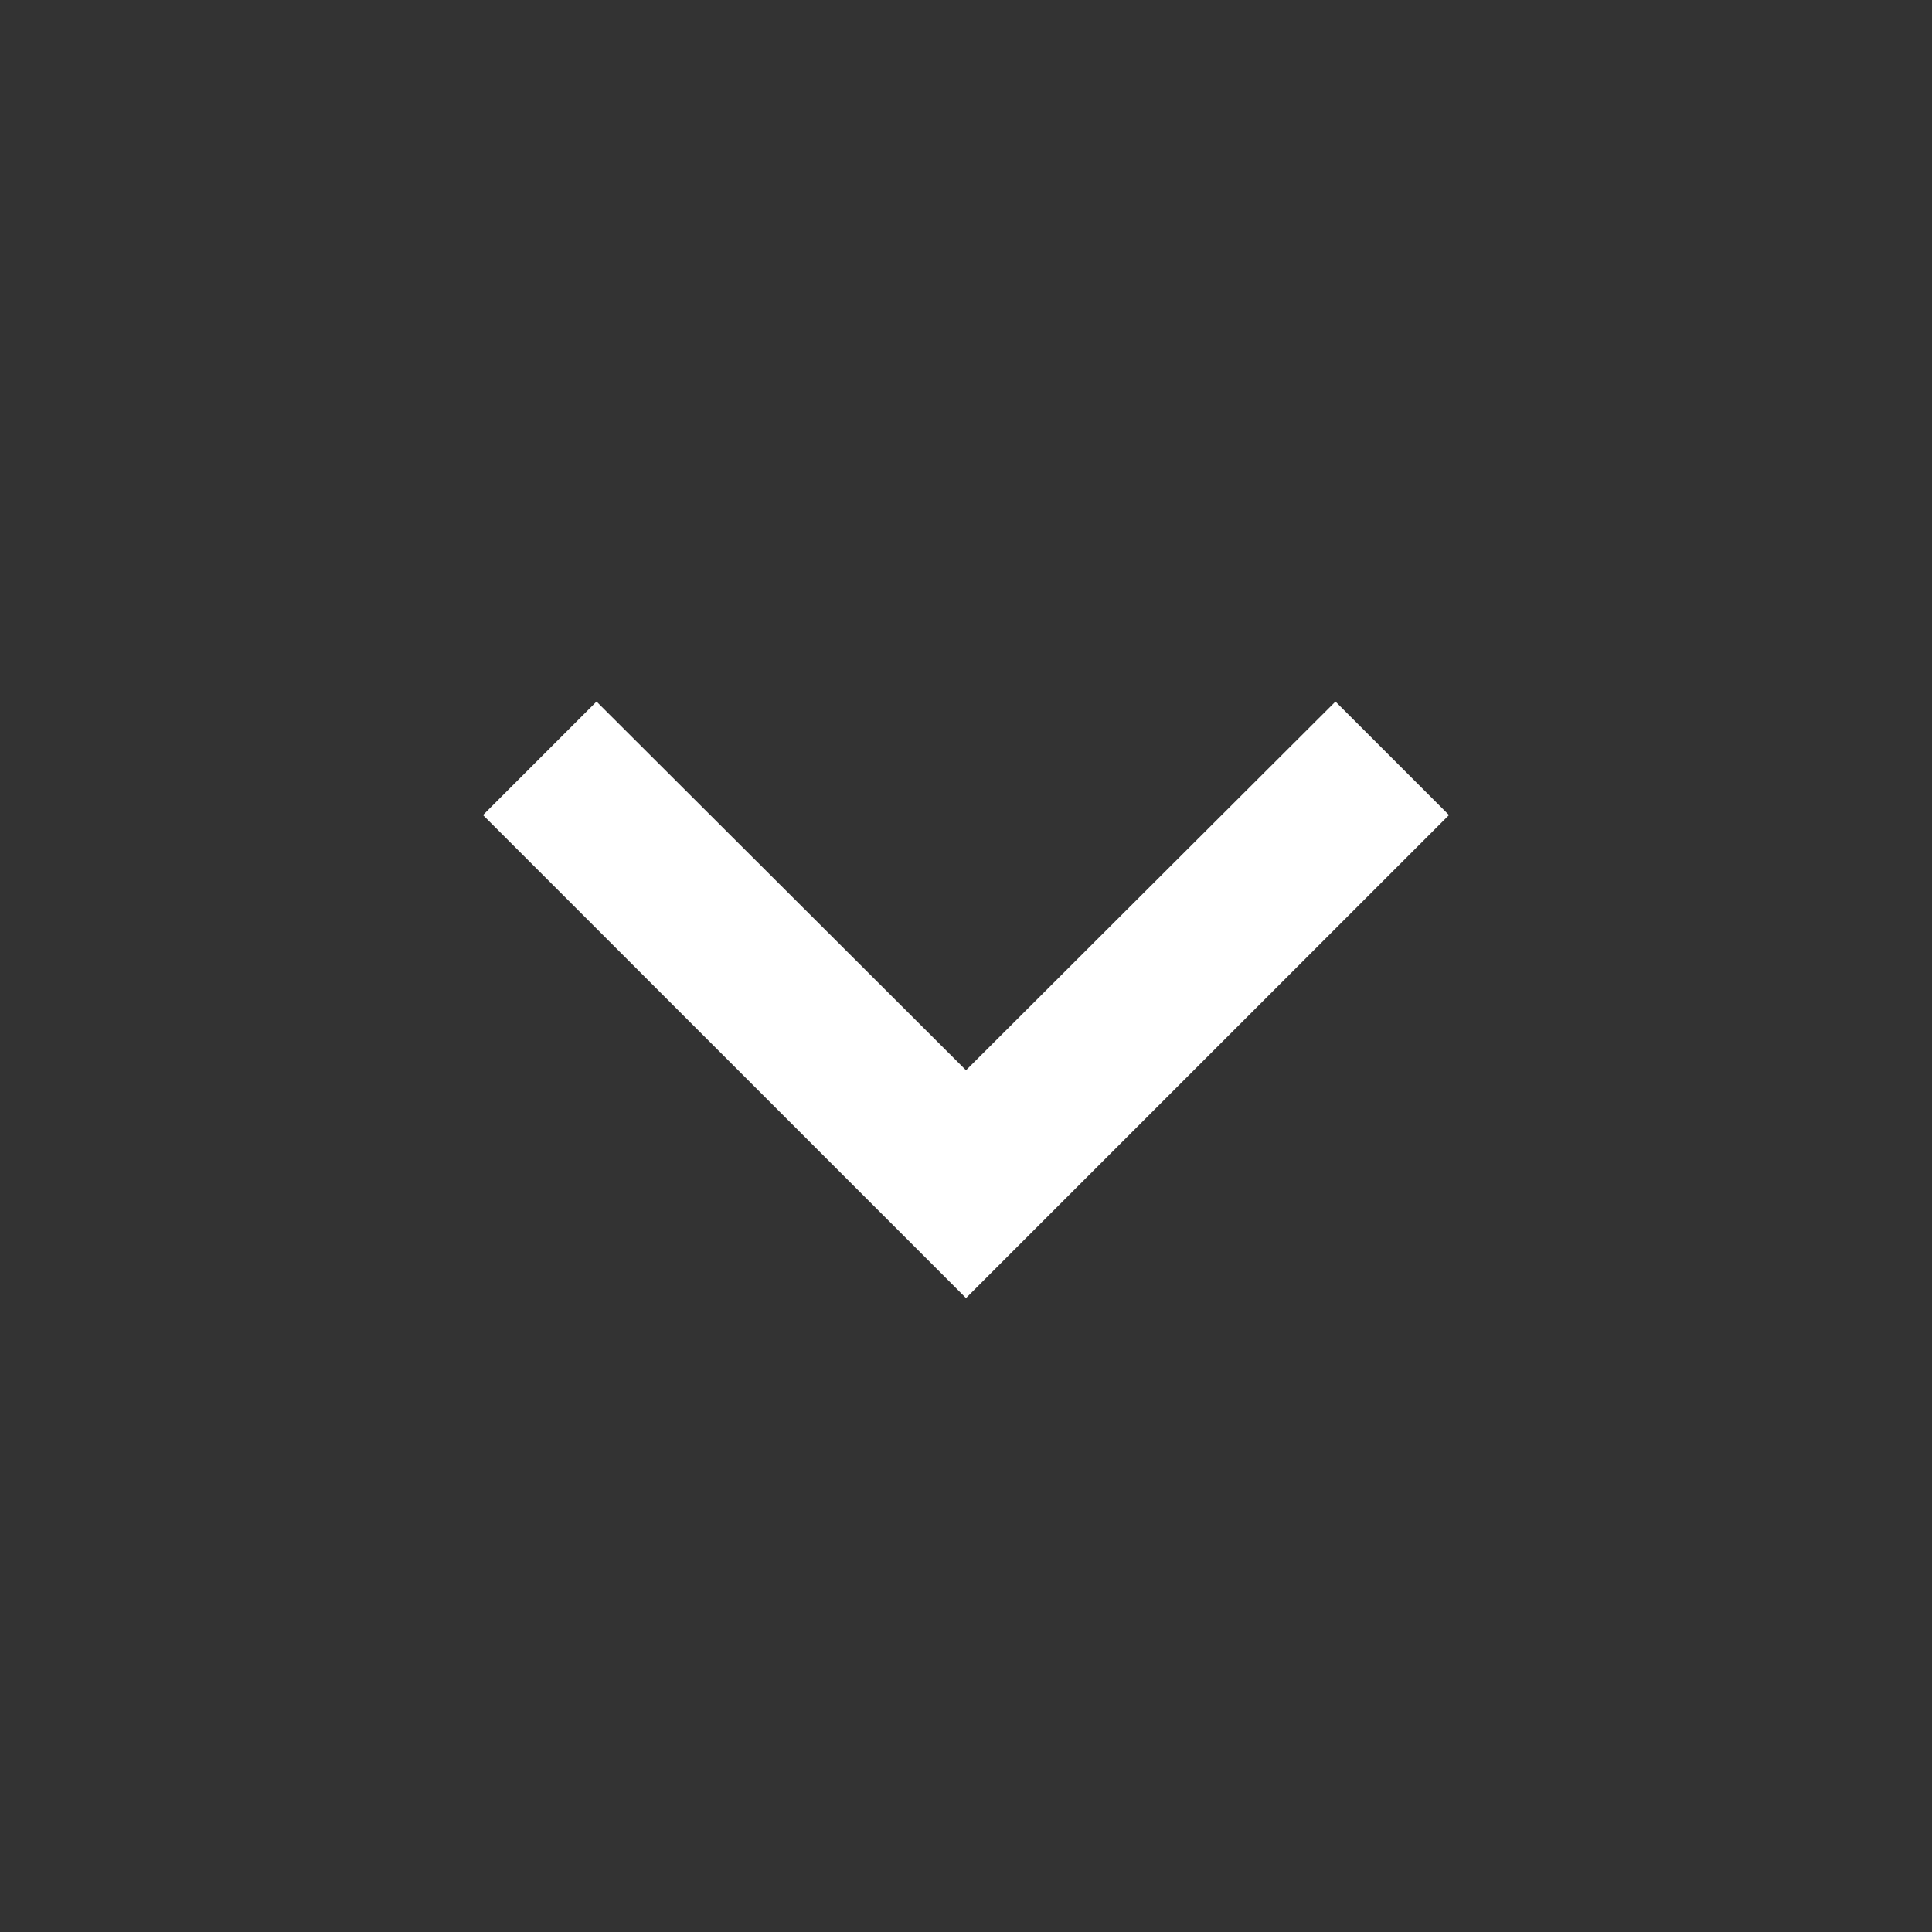 <svg width="36" height="36" viewBox="0 0 90 90" fill="none" xmlns="http://www.w3.org/2000/svg">
<rect x="0" y="0" width="90" height="90" fill="#333333" stroke="none"/>
<path d="M62.212 32.681L45 49.856L27.788 32.681L22.5 37.969L45 60.469L67.5 37.969L62.212 32.681Z" fill="white"/>
</svg>
